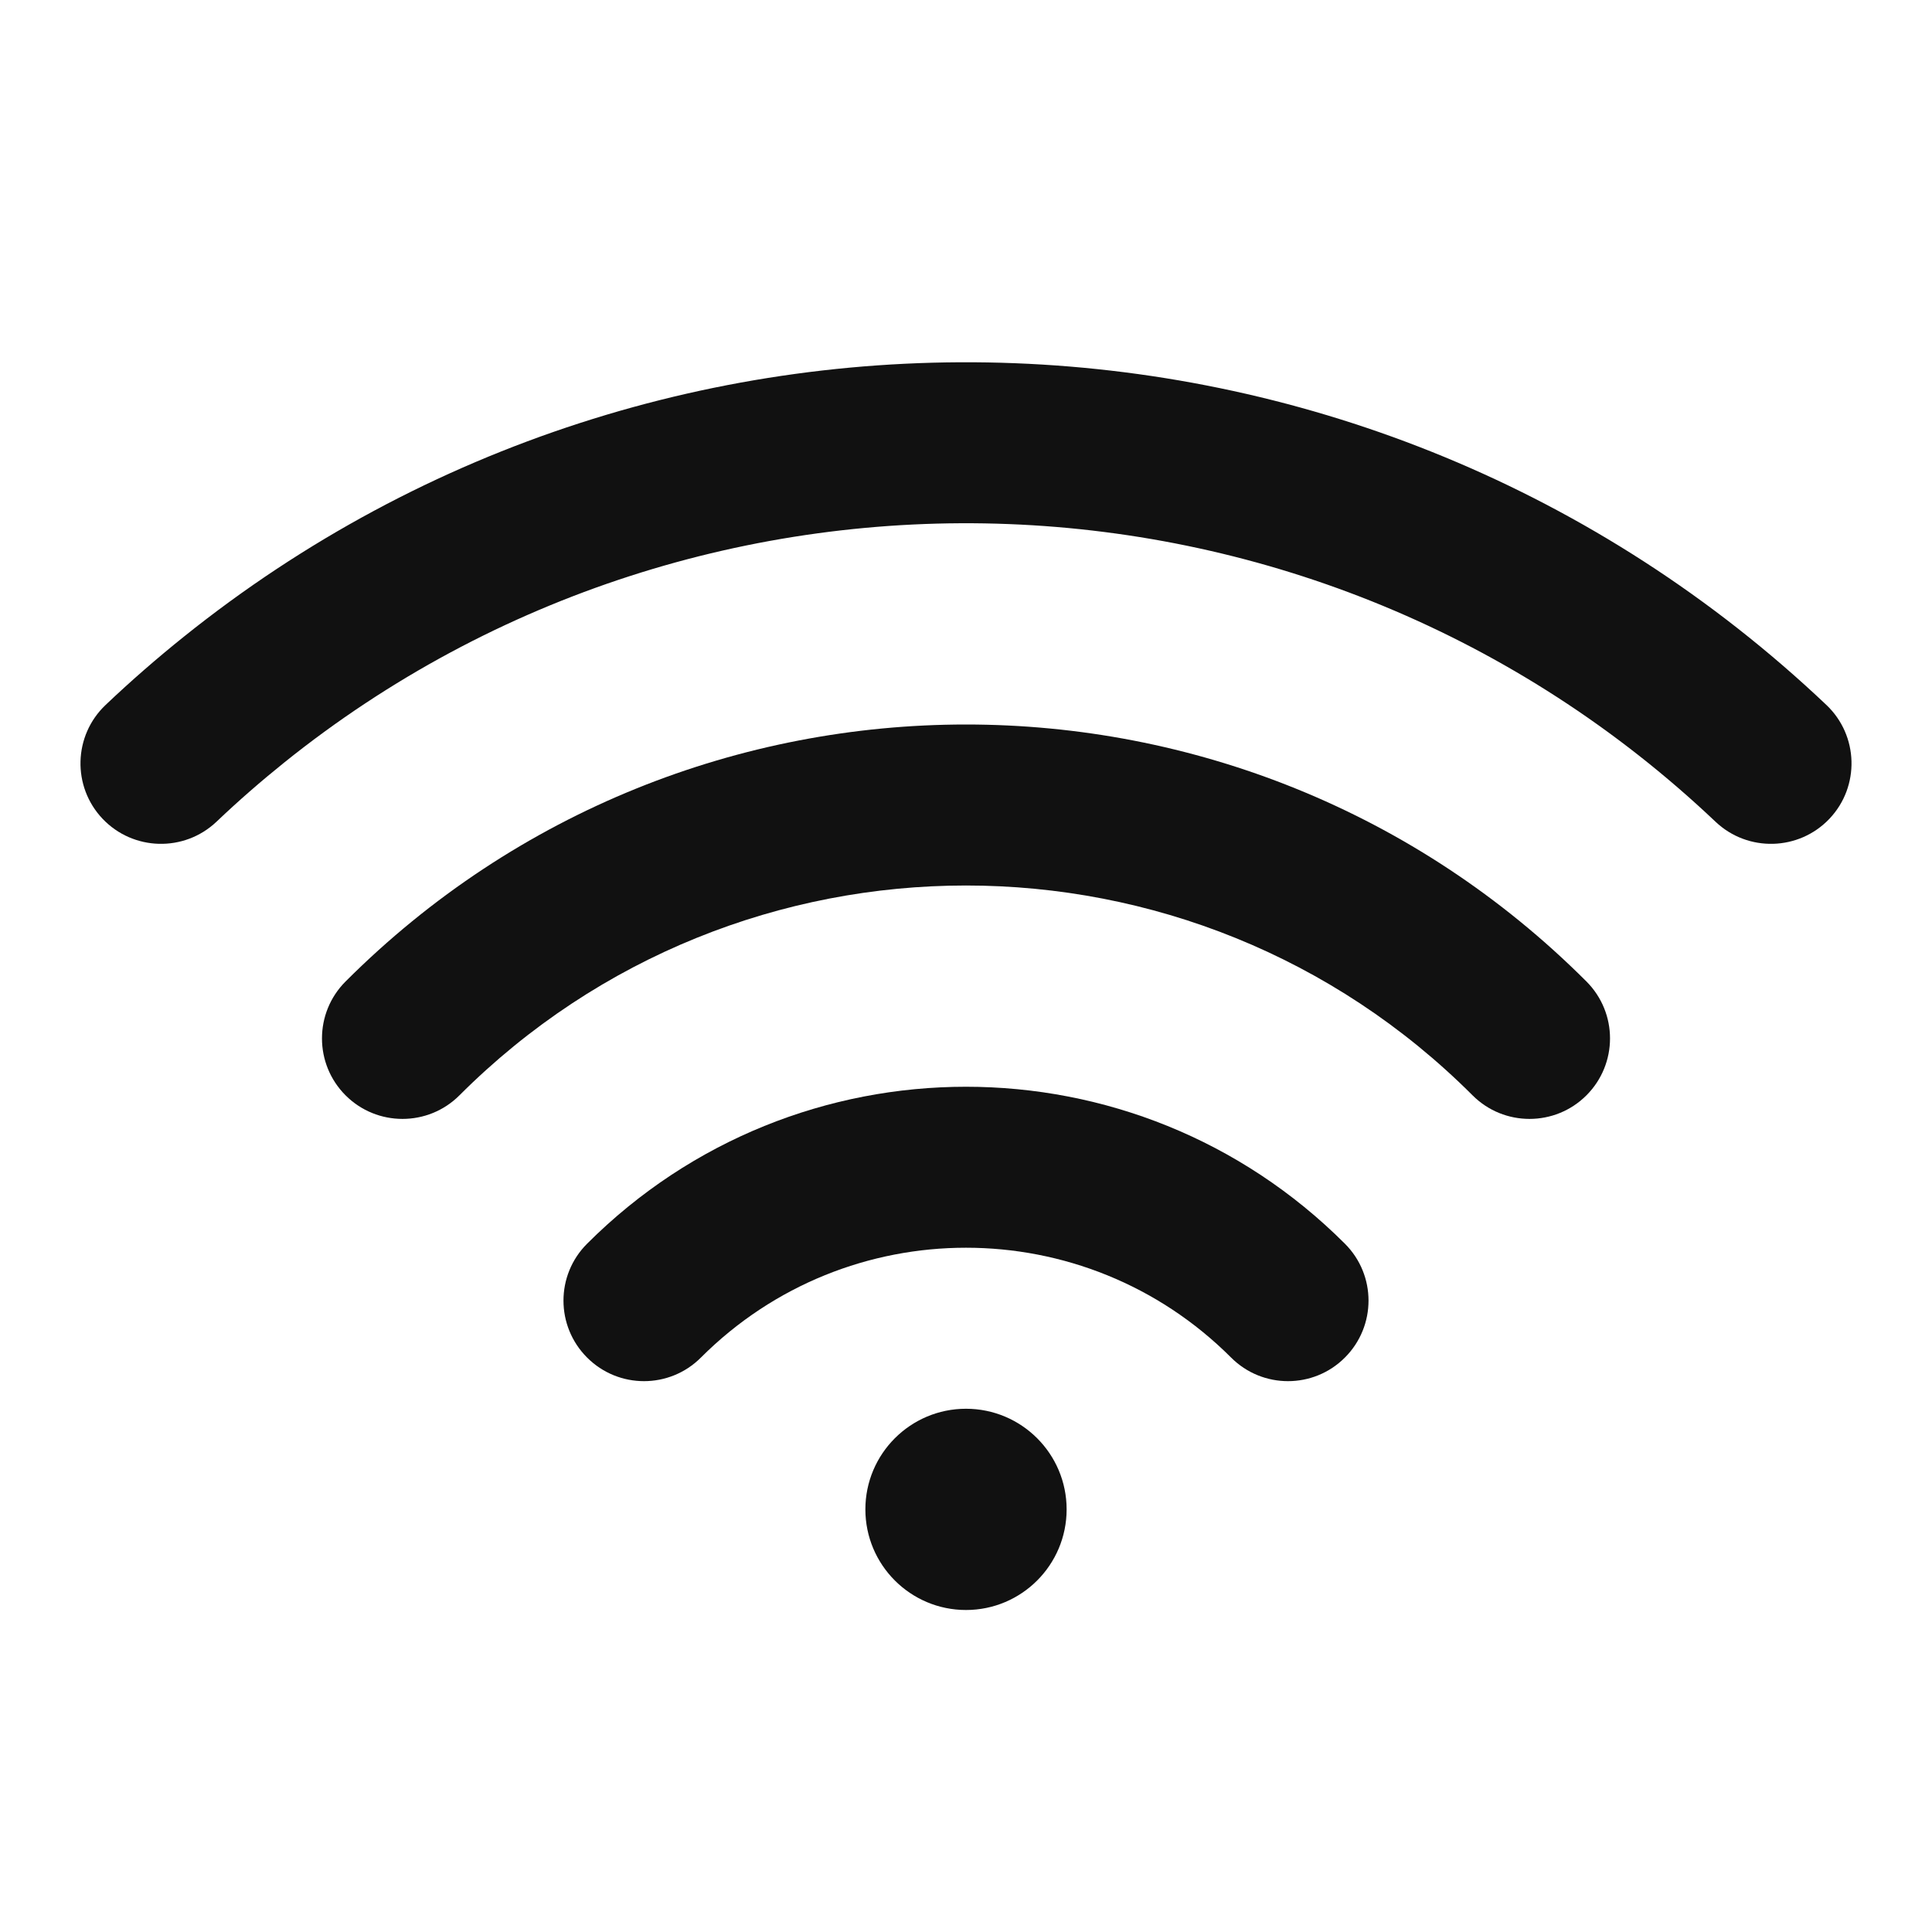 <svg xmlns="http://www.w3.org/2000/svg" width="24" height="24" viewBox="0 0 24 24" fill="none" class="wifi">
  <path d="M3.535 9.469C8.758 5.277 16.369 5.524 21.312 10.209C21.713 10.588 22.346 10.571 22.726 10.171C23.106 9.77 23.089 9.137 22.688 8.757C17.013 3.379 8.279 3.097 2.283 7.91C1.95 8.177 1.626 8.459 1.312 8.757C0.911 9.137 0.894 9.77 1.274 10.171C1.654 10.571 2.287 10.588 2.688 10.209C2.962 9.948 3.245 9.702 3.535 9.469Z" fill="#111111"/>
  <path d="M19.707 12.192C15.451 7.936 8.549 7.936 4.293 12.192C3.902 12.583 3.902 13.216 4.293 13.607C4.683 13.997 5.317 13.997 5.707 13.607C9.183 10.131 14.817 10.131 18.293 13.607C18.683 13.997 19.317 13.997 19.707 13.607C20.098 13.216 20.098 12.583 19.707 12.192Z" fill="#111111"/>
  <path d="M16.707 15.45C14.107 12.85 9.893 12.85 7.293 15.45C6.902 15.84 6.902 16.473 7.293 16.864C7.683 17.255 8.317 17.255 8.707 16.864C10.526 15.045 13.474 15.045 15.293 16.864C15.683 17.255 16.317 17.255 16.707 16.864C17.098 16.473 17.098 15.84 16.707 15.45Z" fill="#111111"/>
  <path d="M13.25 18.75C13.25 19.44 12.69 20 12 20C11.31 20 10.75 19.44 10.75 18.75C10.75 18.06 11.31 17.5 12 17.5C12.69 17.5 13.25 18.06 13.25 18.75Z" fill="#111111"/>
</svg>
